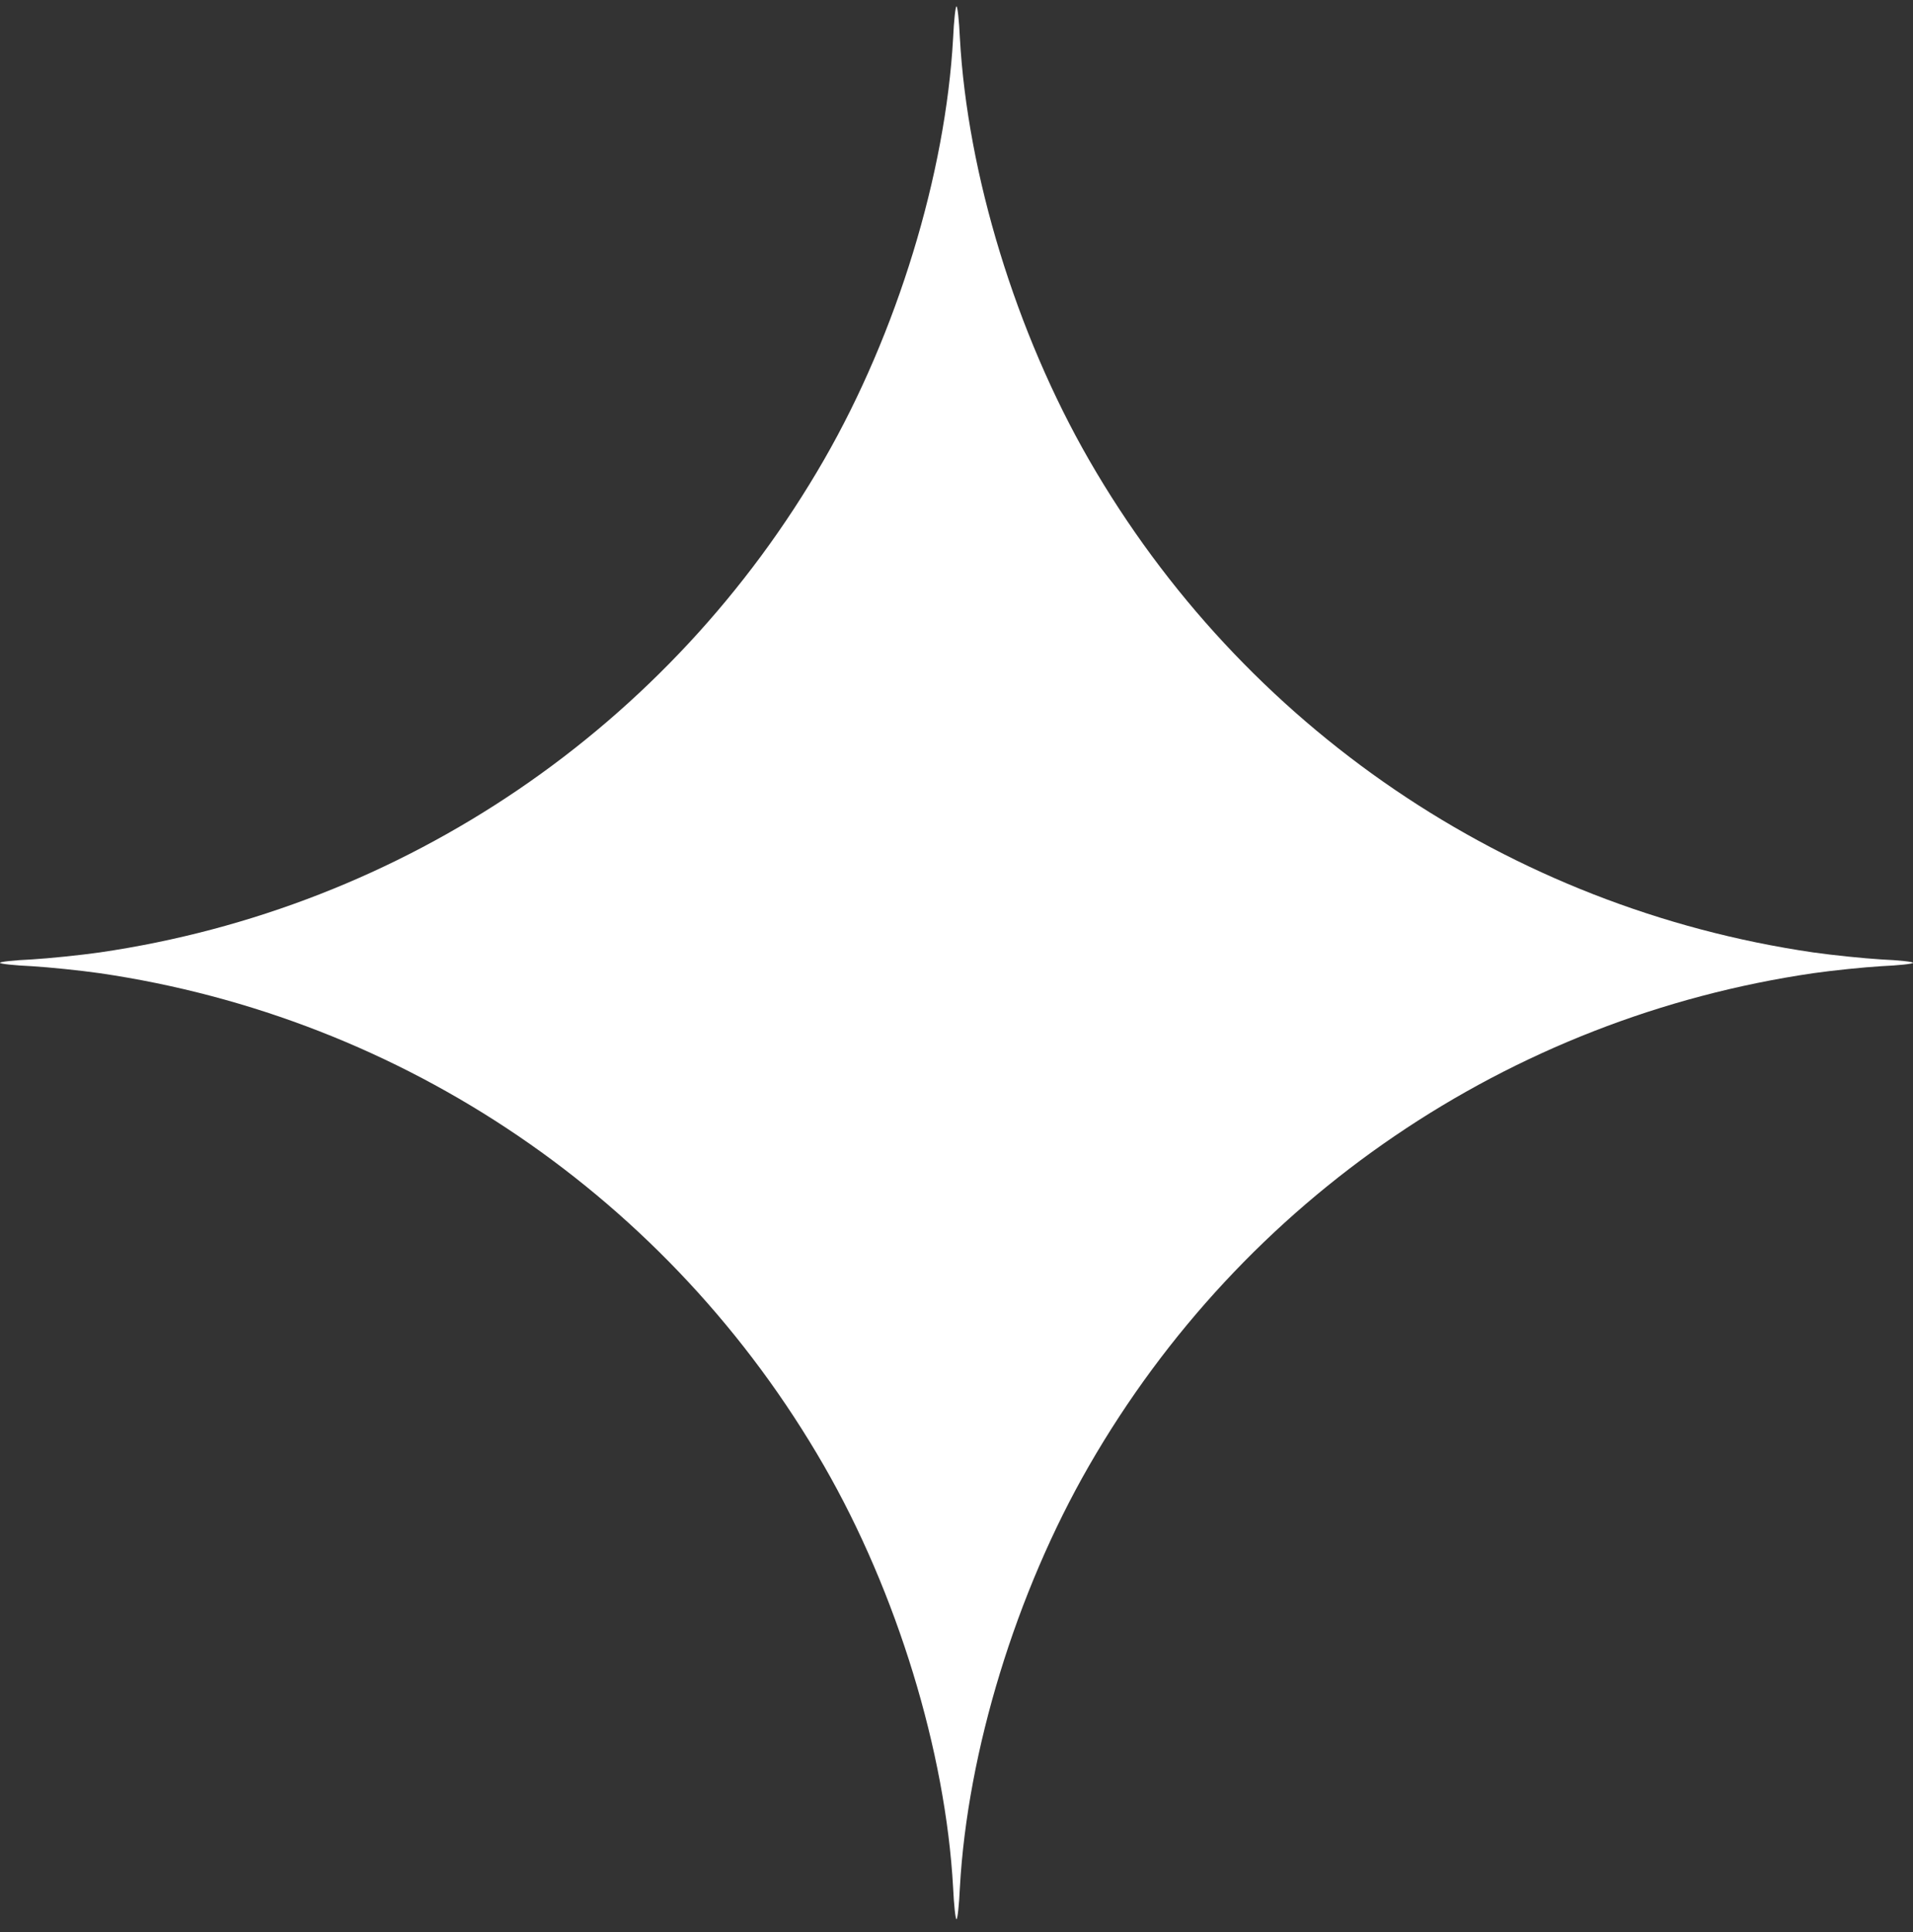 <svg width="100" height="101" viewBox="0 0 100 101" fill="none" xmlns="http://www.w3.org/2000/svg">
<rect x="0" y="0" width="100" height="101" fill="#333333" stroke="none"/>
<path d="M49.823 1.991C49.429 9.097 46.889 17.412 43.071 24.043C35.027 38.01 21.114 47.467 5.217 49.79C4.171 49.939 2.554 50.102 1.658 50.157C0.747 50.197 0 50.279 0 50.333C0 50.388 0.747 50.469 1.658 50.51C2.554 50.564 4.171 50.727 5.217 50.877C21.114 53.2 35.027 62.657 43.071 76.624C46.889 83.255 49.429 91.57 49.823 98.676C49.864 99.586 49.946 100.333 50 100.333C50.054 100.333 50.136 99.586 50.177 98.676C50.571 91.57 53.111 83.255 56.929 76.624C64.973 62.657 78.886 53.2 94.783 50.877C95.829 50.727 97.446 50.564 98.342 50.51C99.253 50.469 100 50.388 100 50.333C100 50.279 99.253 50.197 98.342 50.157C97.446 50.102 95.829 49.939 94.783 49.79C78.886 47.467 64.973 38.01 56.929 24.043C53.111 17.412 50.571 9.097 50.177 1.991C50.136 1.081 50.054 0.333 50 0.333C49.946 0.333 49.864 1.081 49.823 1.991Z" fill="white"/>
</svg>
